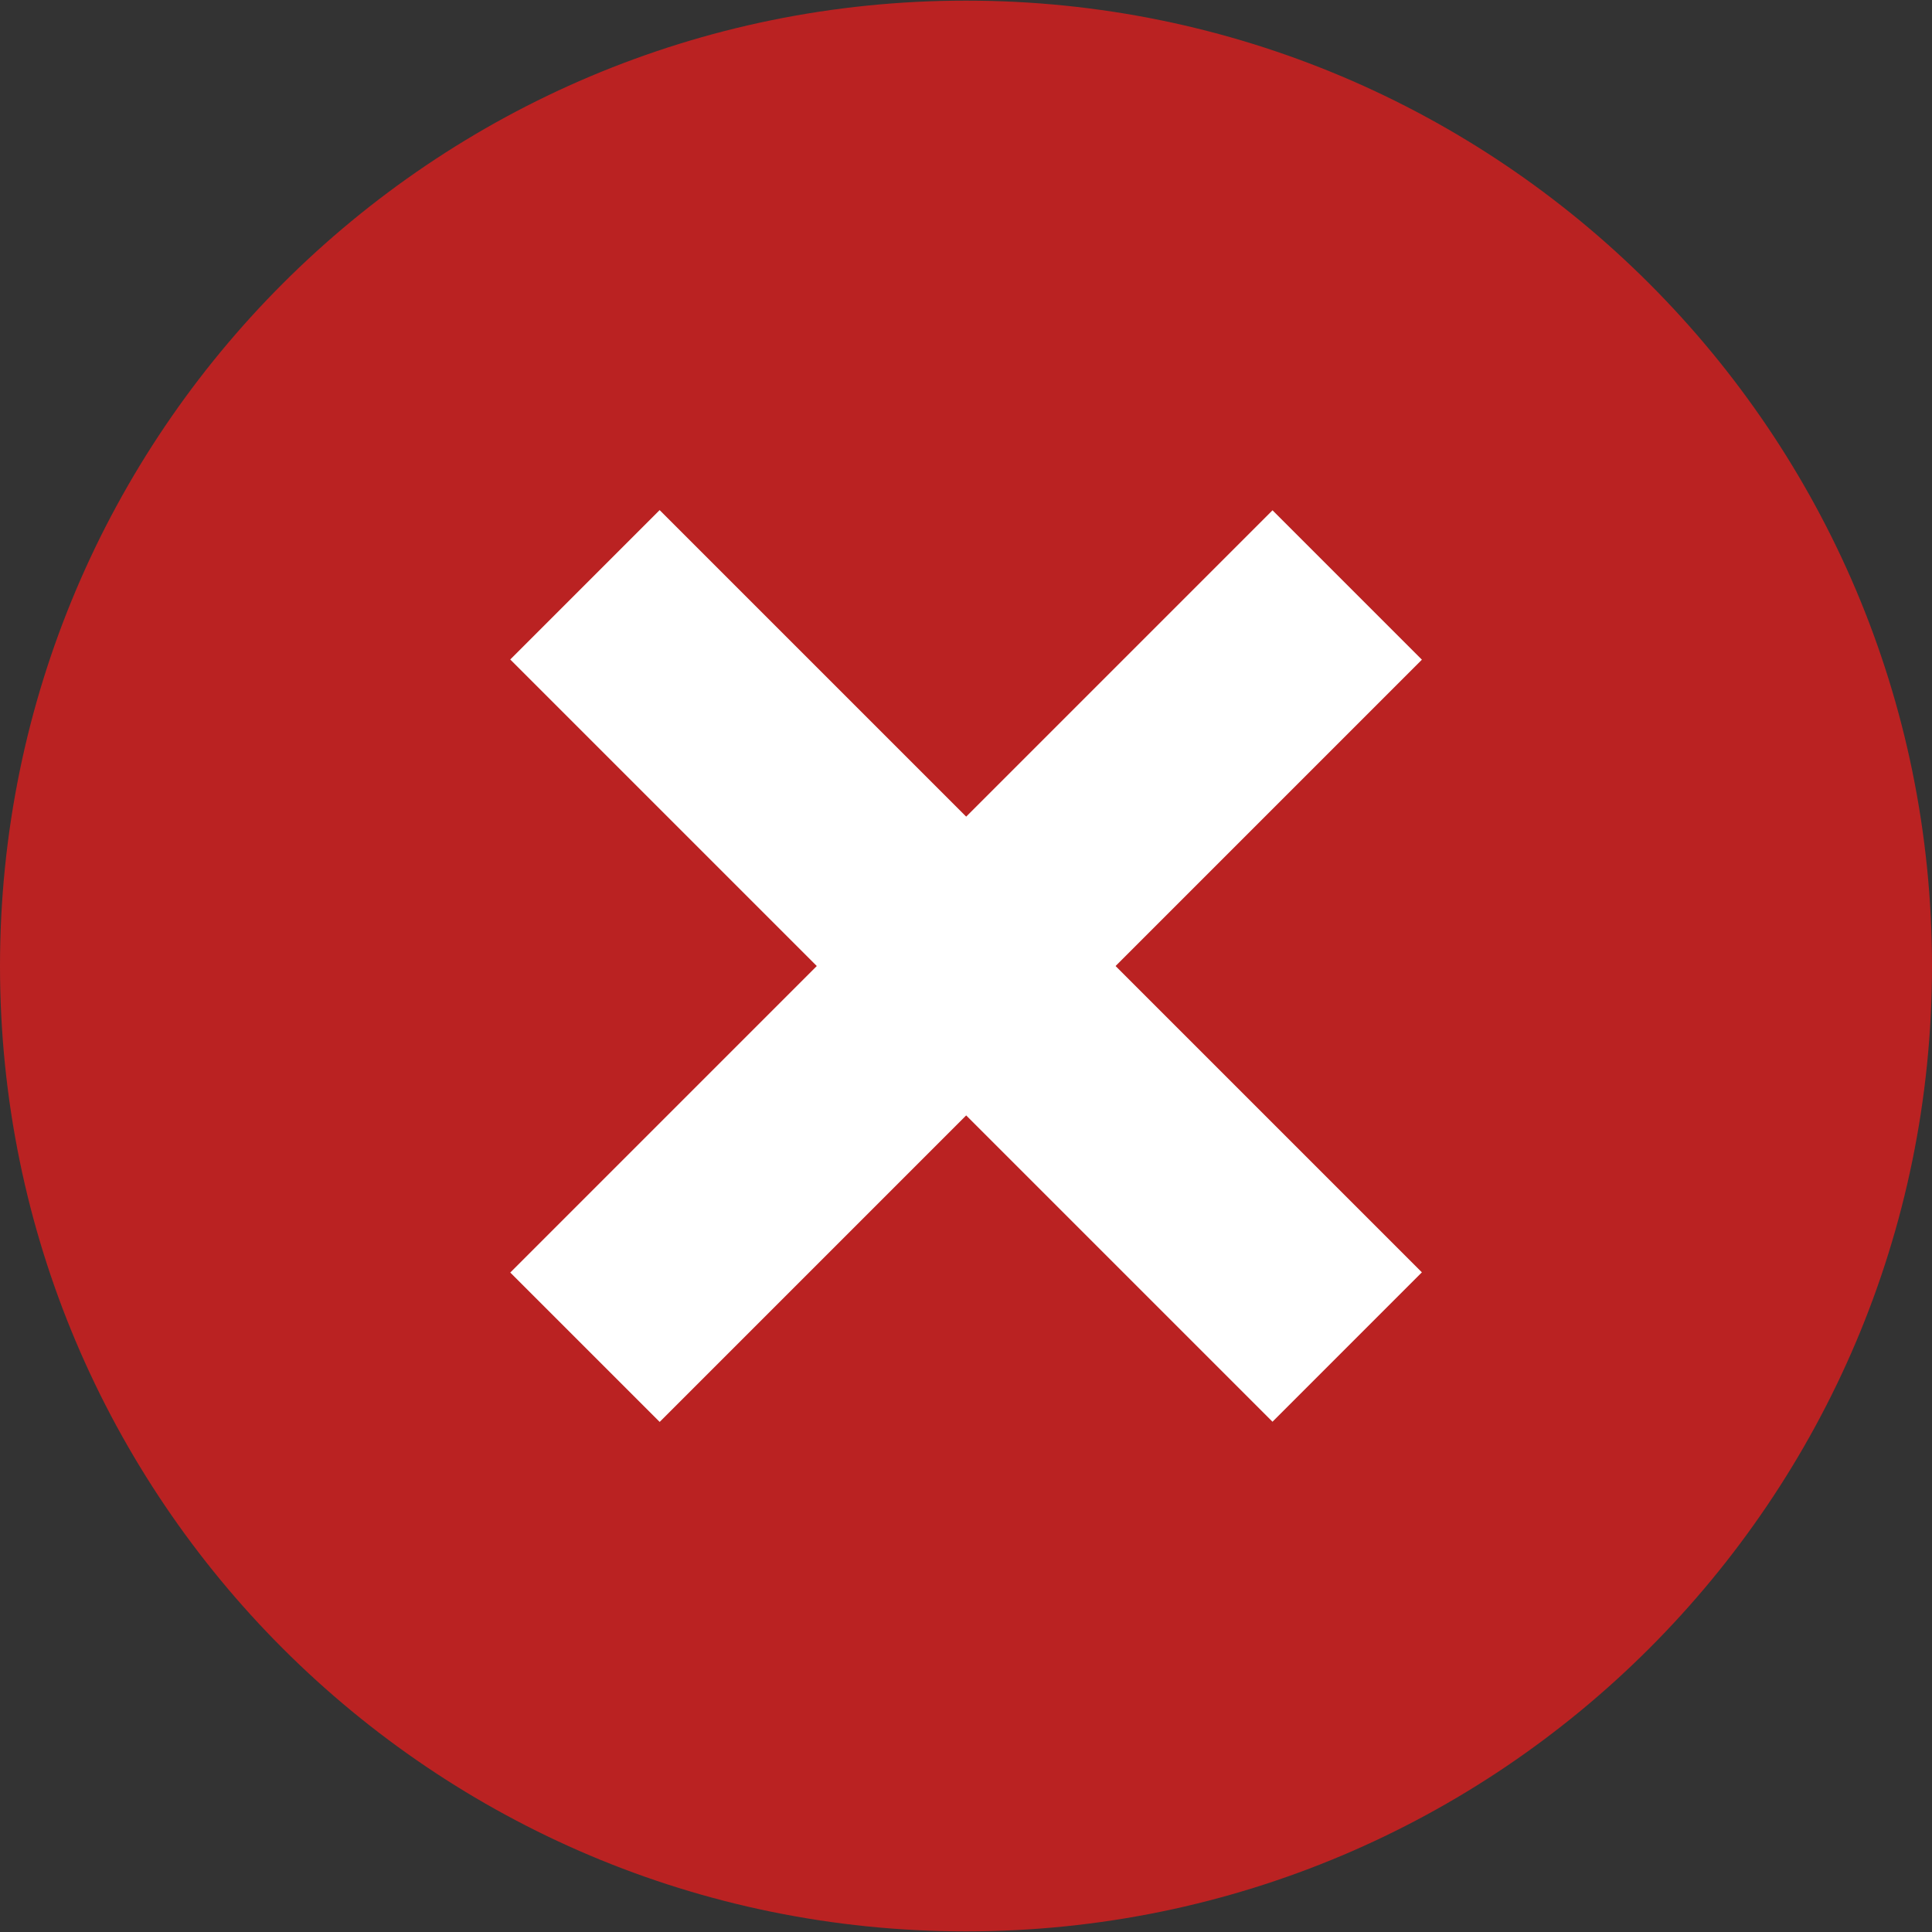 <svg width="80" height="80" viewBox="0 0 80 80" fill="none" xmlns="http://www.w3.org/2000/svg">
<rect x="0" y="0" width="80" height="80" fill="#333333" stroke="none"/>
<path d="M40 79.974C62.091 79.974 80 62.077 80 40C80 17.923 62.091 0.026 40 0.026C17.909 0.026 0 17.923 0 40C0 62.077 17.909 79.974 40 79.974Z" fill="#BA2222"/>
<path d="M52.691 58.871L58.877 52.684L27.314 21.122L21.128 27.308L52.691 58.871Z" fill="white"/>
<path d="M27.316 58.879L58.878 27.316L52.692 21.13L21.129 52.693L27.316 58.879Z" fill="white"/>
</svg>
